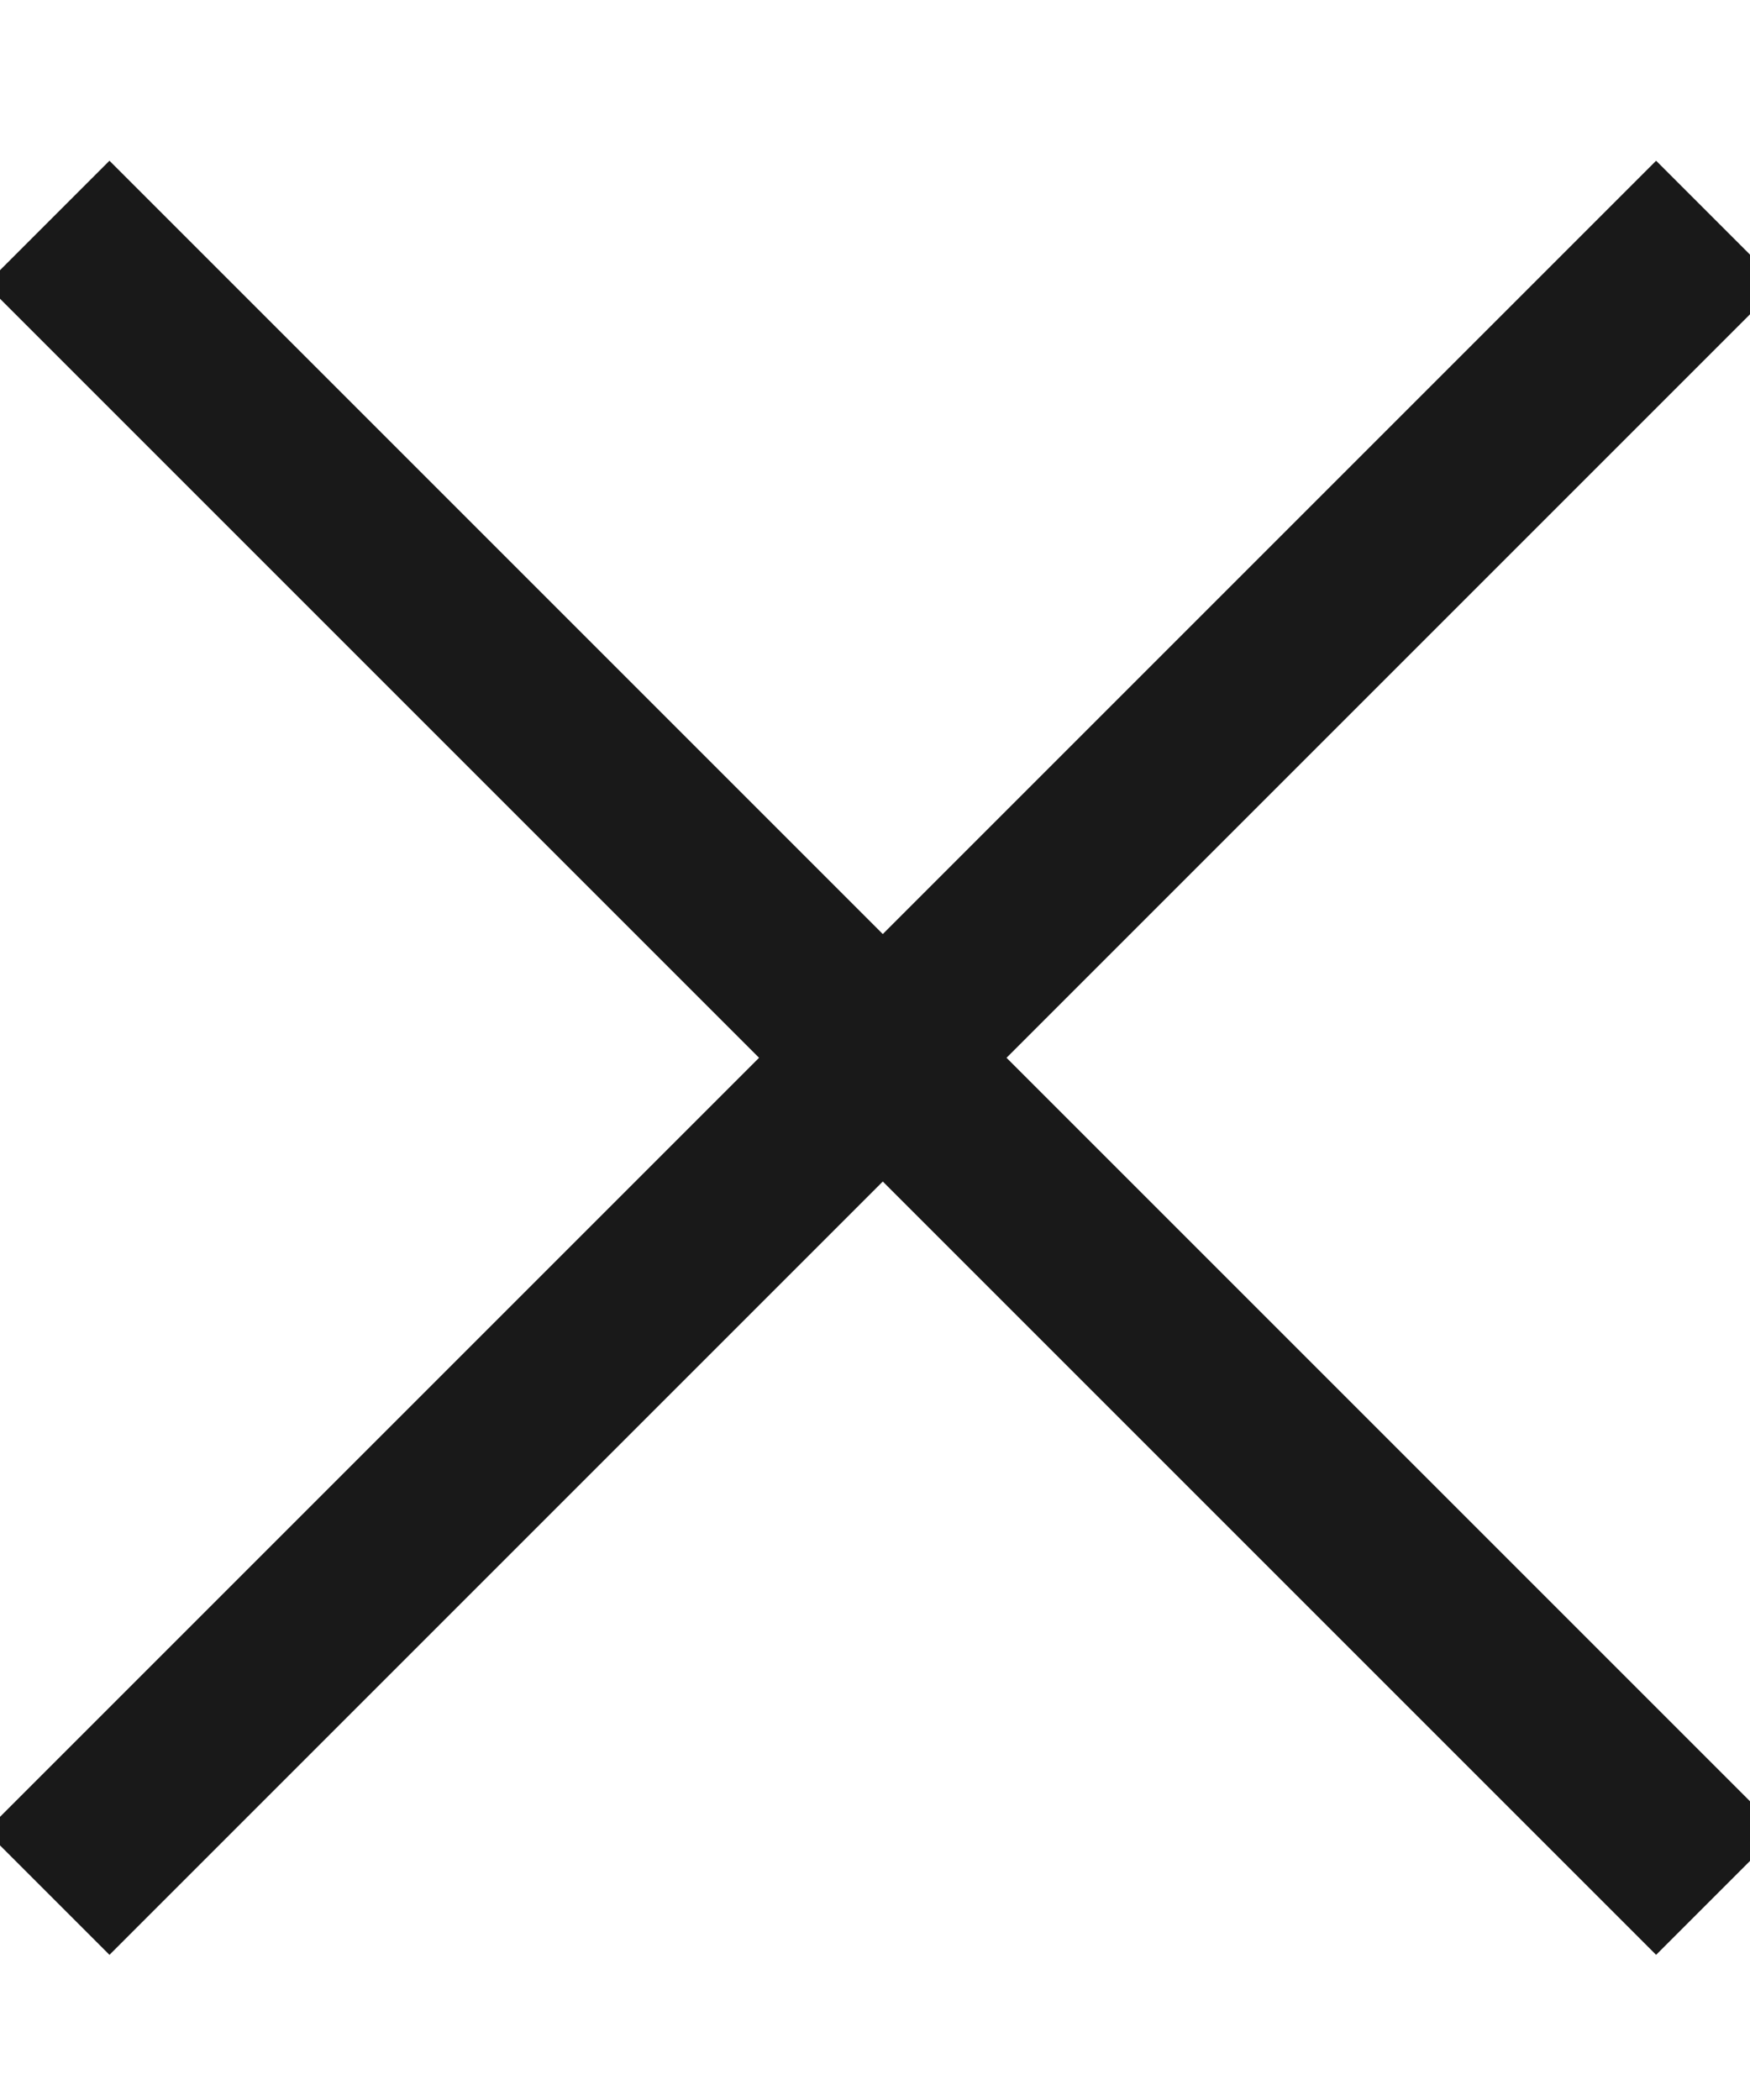 
<svg width="10px" height="12px" viewBox="0 0 10 12" version="1.1" xmlns="http://www.w3.org/2000/svg" xmlns:xlink="http://www.w3.org/1999/xlink">
    <!-- Generator: Sketch 48.2 (47327) - http://www.bohemiancoding.com/sketch -->
    <desc>Created with Sketch.</desc>
    <defs></defs>
    <g id="00_Home" stroke="none" stroke-width="1" fill="none" fill-rule="evenodd" stroke-linejoin="round">
        <g id="00_Home-Women" transform="translate(-300, -220)" stroke="#191919">
            <g id="Group-6" transform="translate(0, 104)">
                <g id="close" transform="translate(300, 117)">
                    <path d="M0.272,0.272 L9.817,9.817" id="Stroke-1"></path>
                    <path d="M9.817,0.272 L0.272,9.817" id="Stroke-3"></path>
                </g>
            </g>
        </g>
    </g>
</svg>